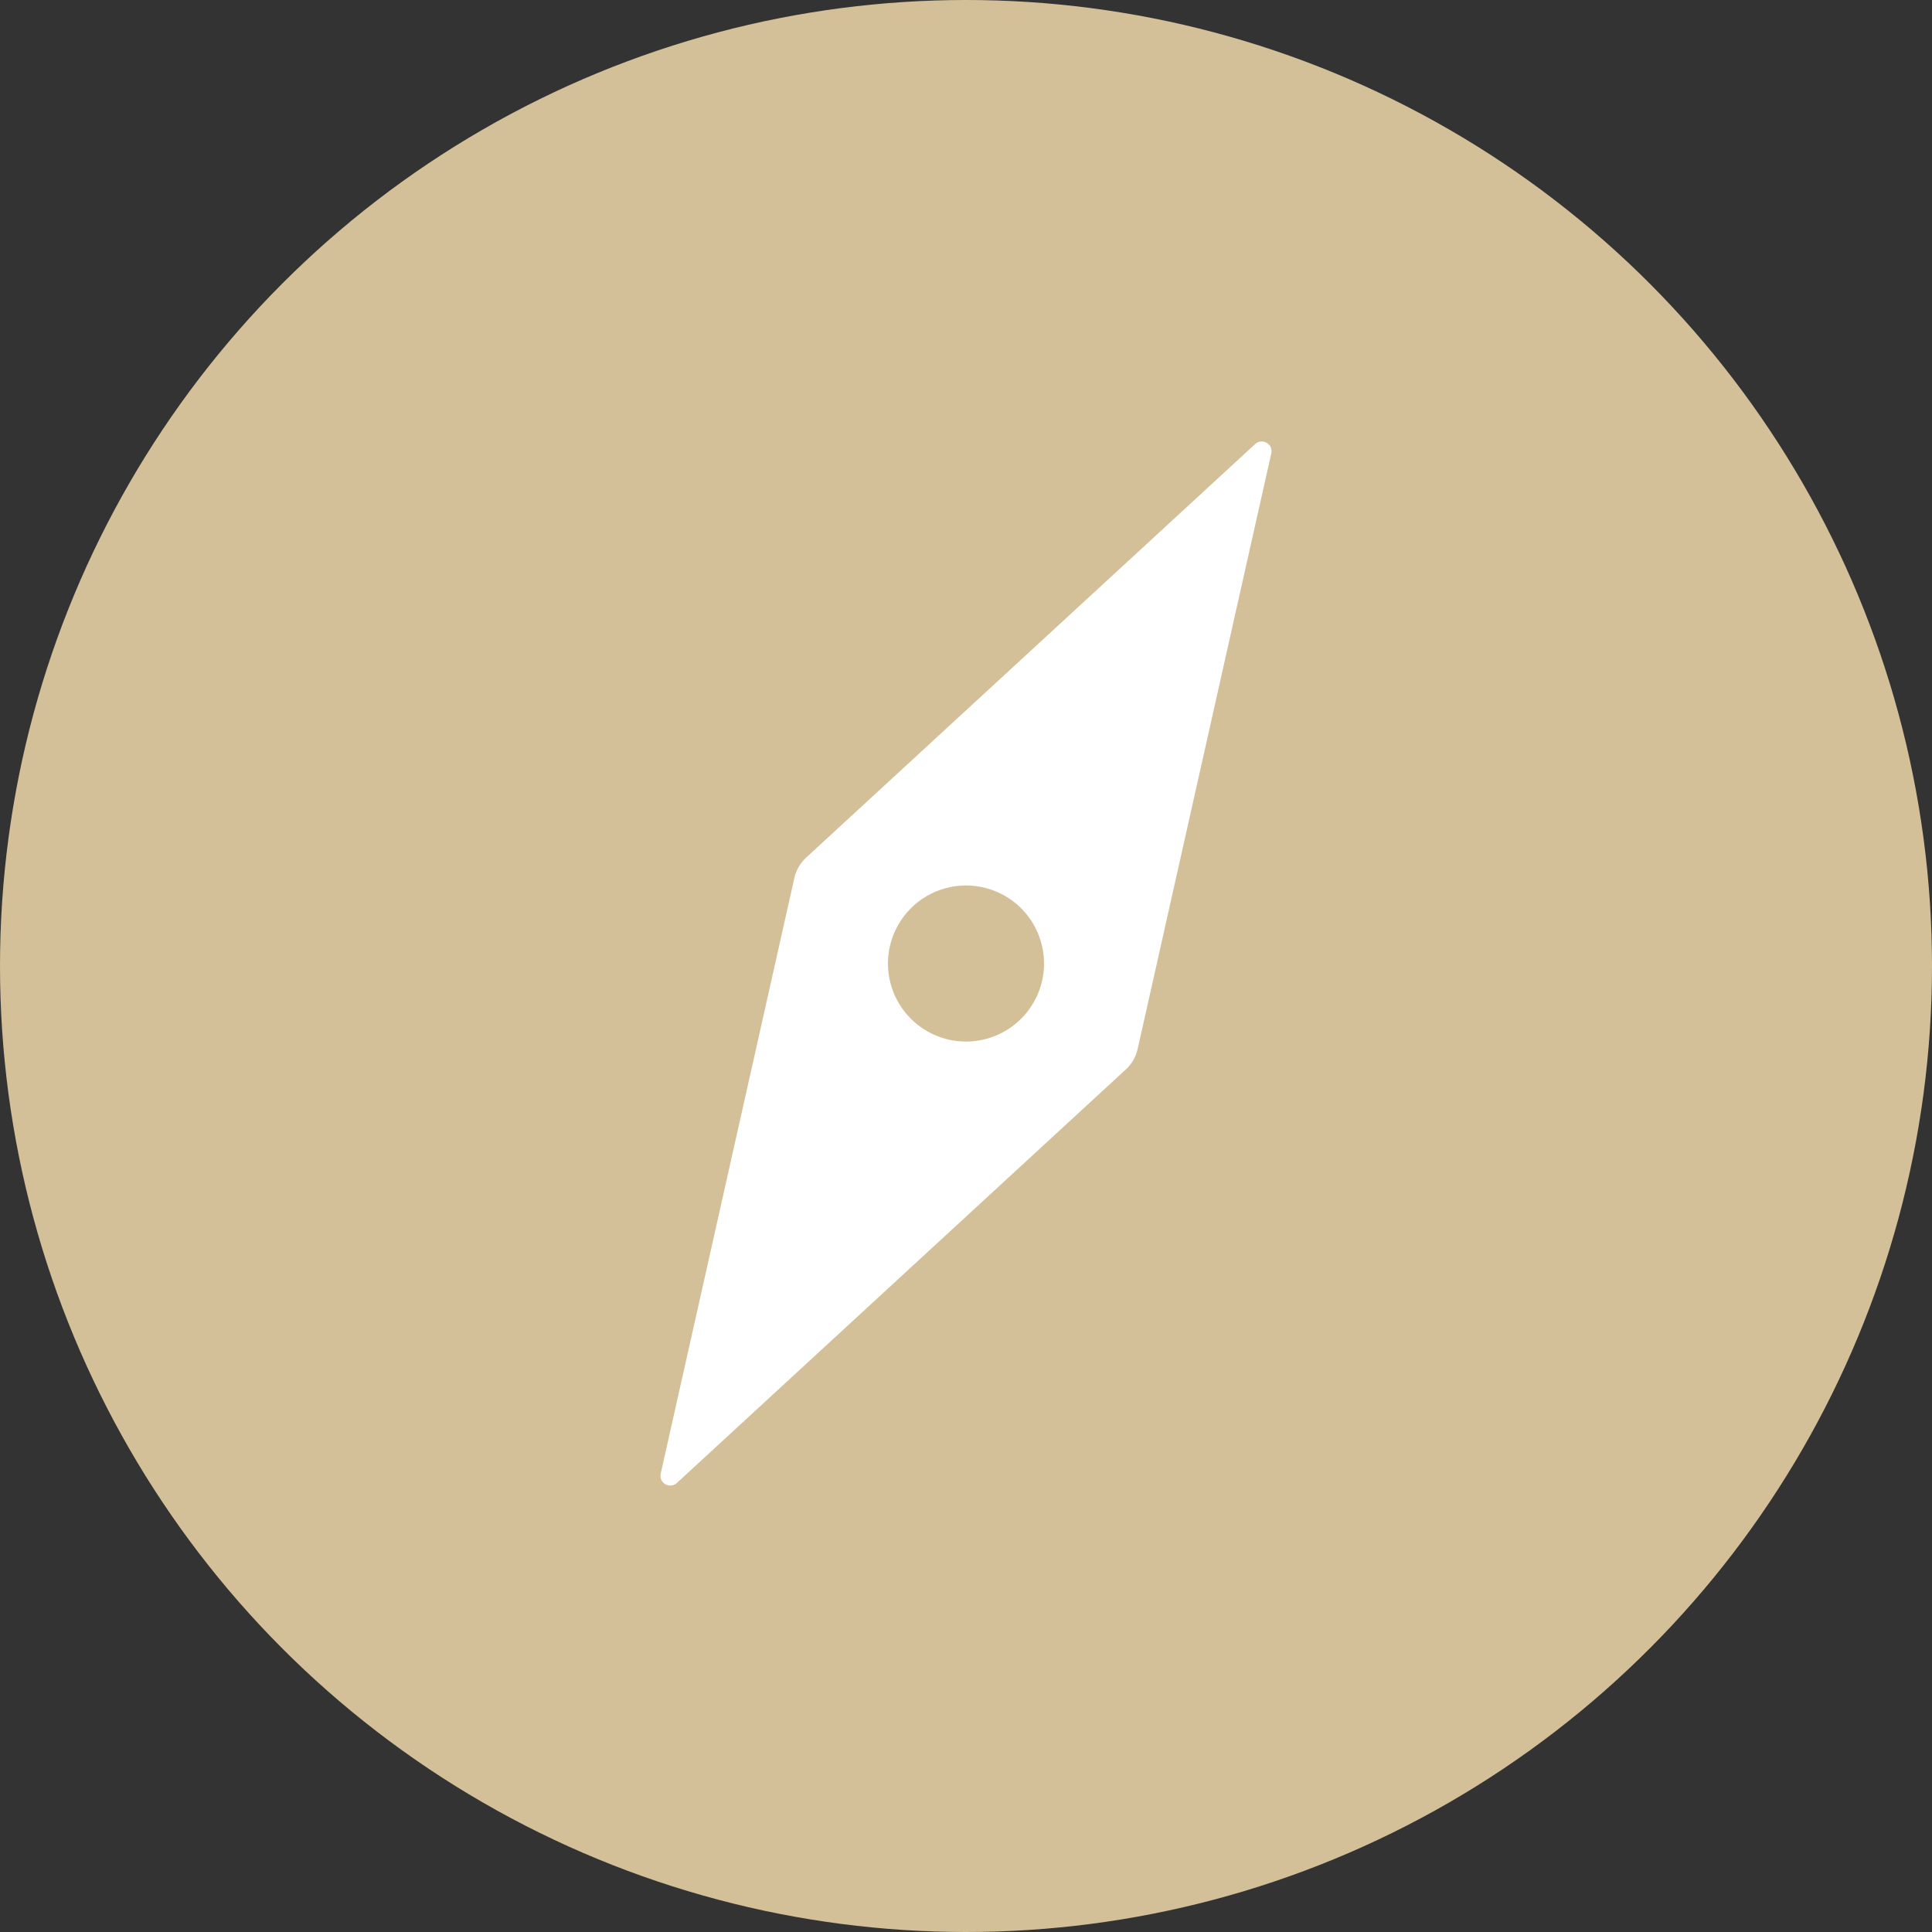 <?xml version="1.0" encoding="UTF-8"?>
<svg width="80px" height="80px" viewBox="0 0 80 80" version="1.1" xmlns="http://www.w3.org/2000/svg" xmlns:xlink="http://www.w3.org/1999/xlink">
    <rect x="0" y="0" width="80" height="80" fill="#333333" stroke="none"/>
    <!-- Generator: Sketch 50.2 (55047) - http://www.bohemiancoding.com/sketch -->
    <title>Compass Copy</title>
    <desc>Created with Sketch.</desc>
    <defs>
        <circle id="path-1" cx="40" cy="40" r="40"></circle>
    </defs>
    <g id="Compass-Copy" stroke="none" stroke-width="1" fill="none" fill-rule="evenodd">
        <g id="img-copy">
            <mask id="mask-2" fill="white">
                <use xlink:href="#path-1"></use>
            </mask>
            <use id="mask" fill="#D4C098" xlink:href="#path-1"></use>
            <path d="M39.614,15.284 C39.732,14.905 40.268,14.905 40.386,15.284 L47.927,39.415 C48.024,39.73 48.024,40.066 47.927,40.379 L40.386,64.511 C40.268,64.889 39.732,64.889 39.614,64.511 L32.073,40.379 C31.976,40.066 31.976,39.73 32.073,39.415 L39.614,15.284 Z M43.231,39.897 C43.231,38.113 41.784,36.666 40,36.666 C38.216,36.666 36.769,38.113 36.769,39.897 C36.769,41.682 38.216,43.128 40,43.128 C41.784,43.128 43.231,41.682 43.231,39.897 Z" id="Combined-Shape" fill="#FFFFFF" mask="url(#mask-2)" transform="translate(40, 39.897) rotate(30) translate(-40, -39.897) "></path>
        </g>
    </g>
</svg>